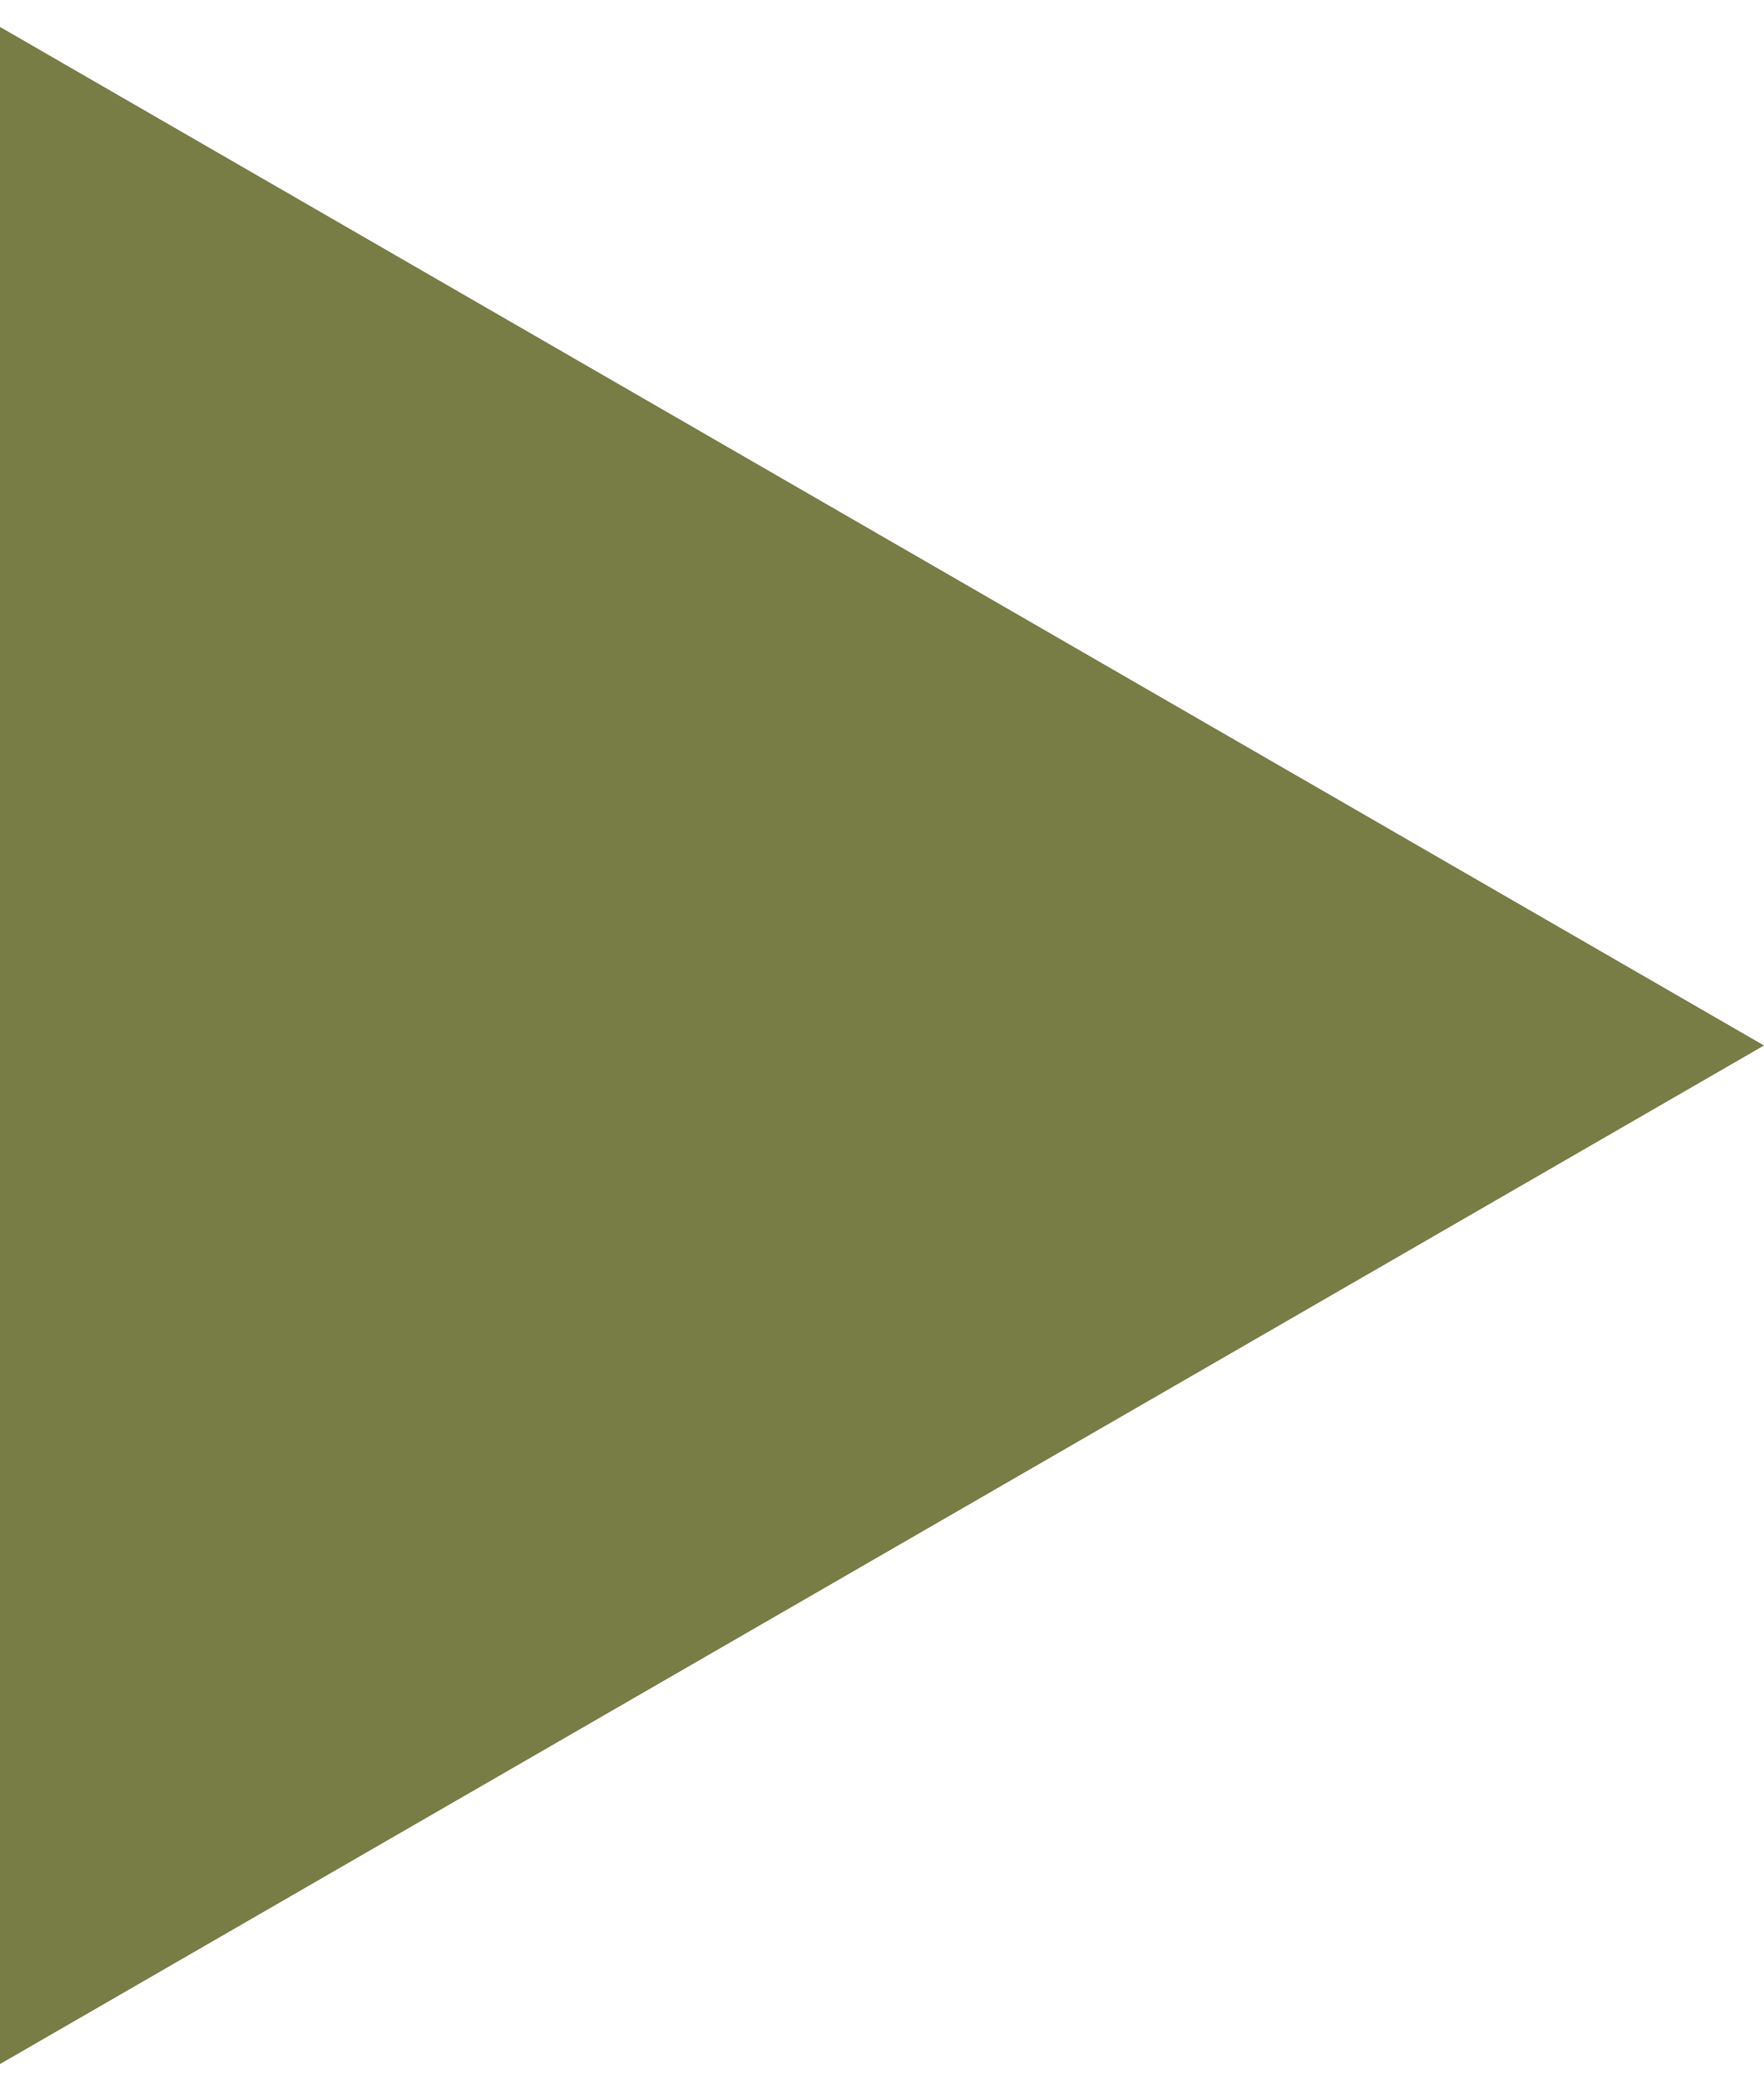 <svg width="27" height="32" viewBox="0 0 27 32" fill="none" xmlns="http://www.w3.org/2000/svg">
<g clip-path="url(#clip0_1_76)">
<path d="M27 16L0 31.588L1.36279e-06 0.412L27 16Z" fill="#787D46"/>
</g>
<defs>
<clipPath id="clip0_1_76">
<rect width="27" height="32" fill="white"/>
</clipPath>
</defs>
</svg>
